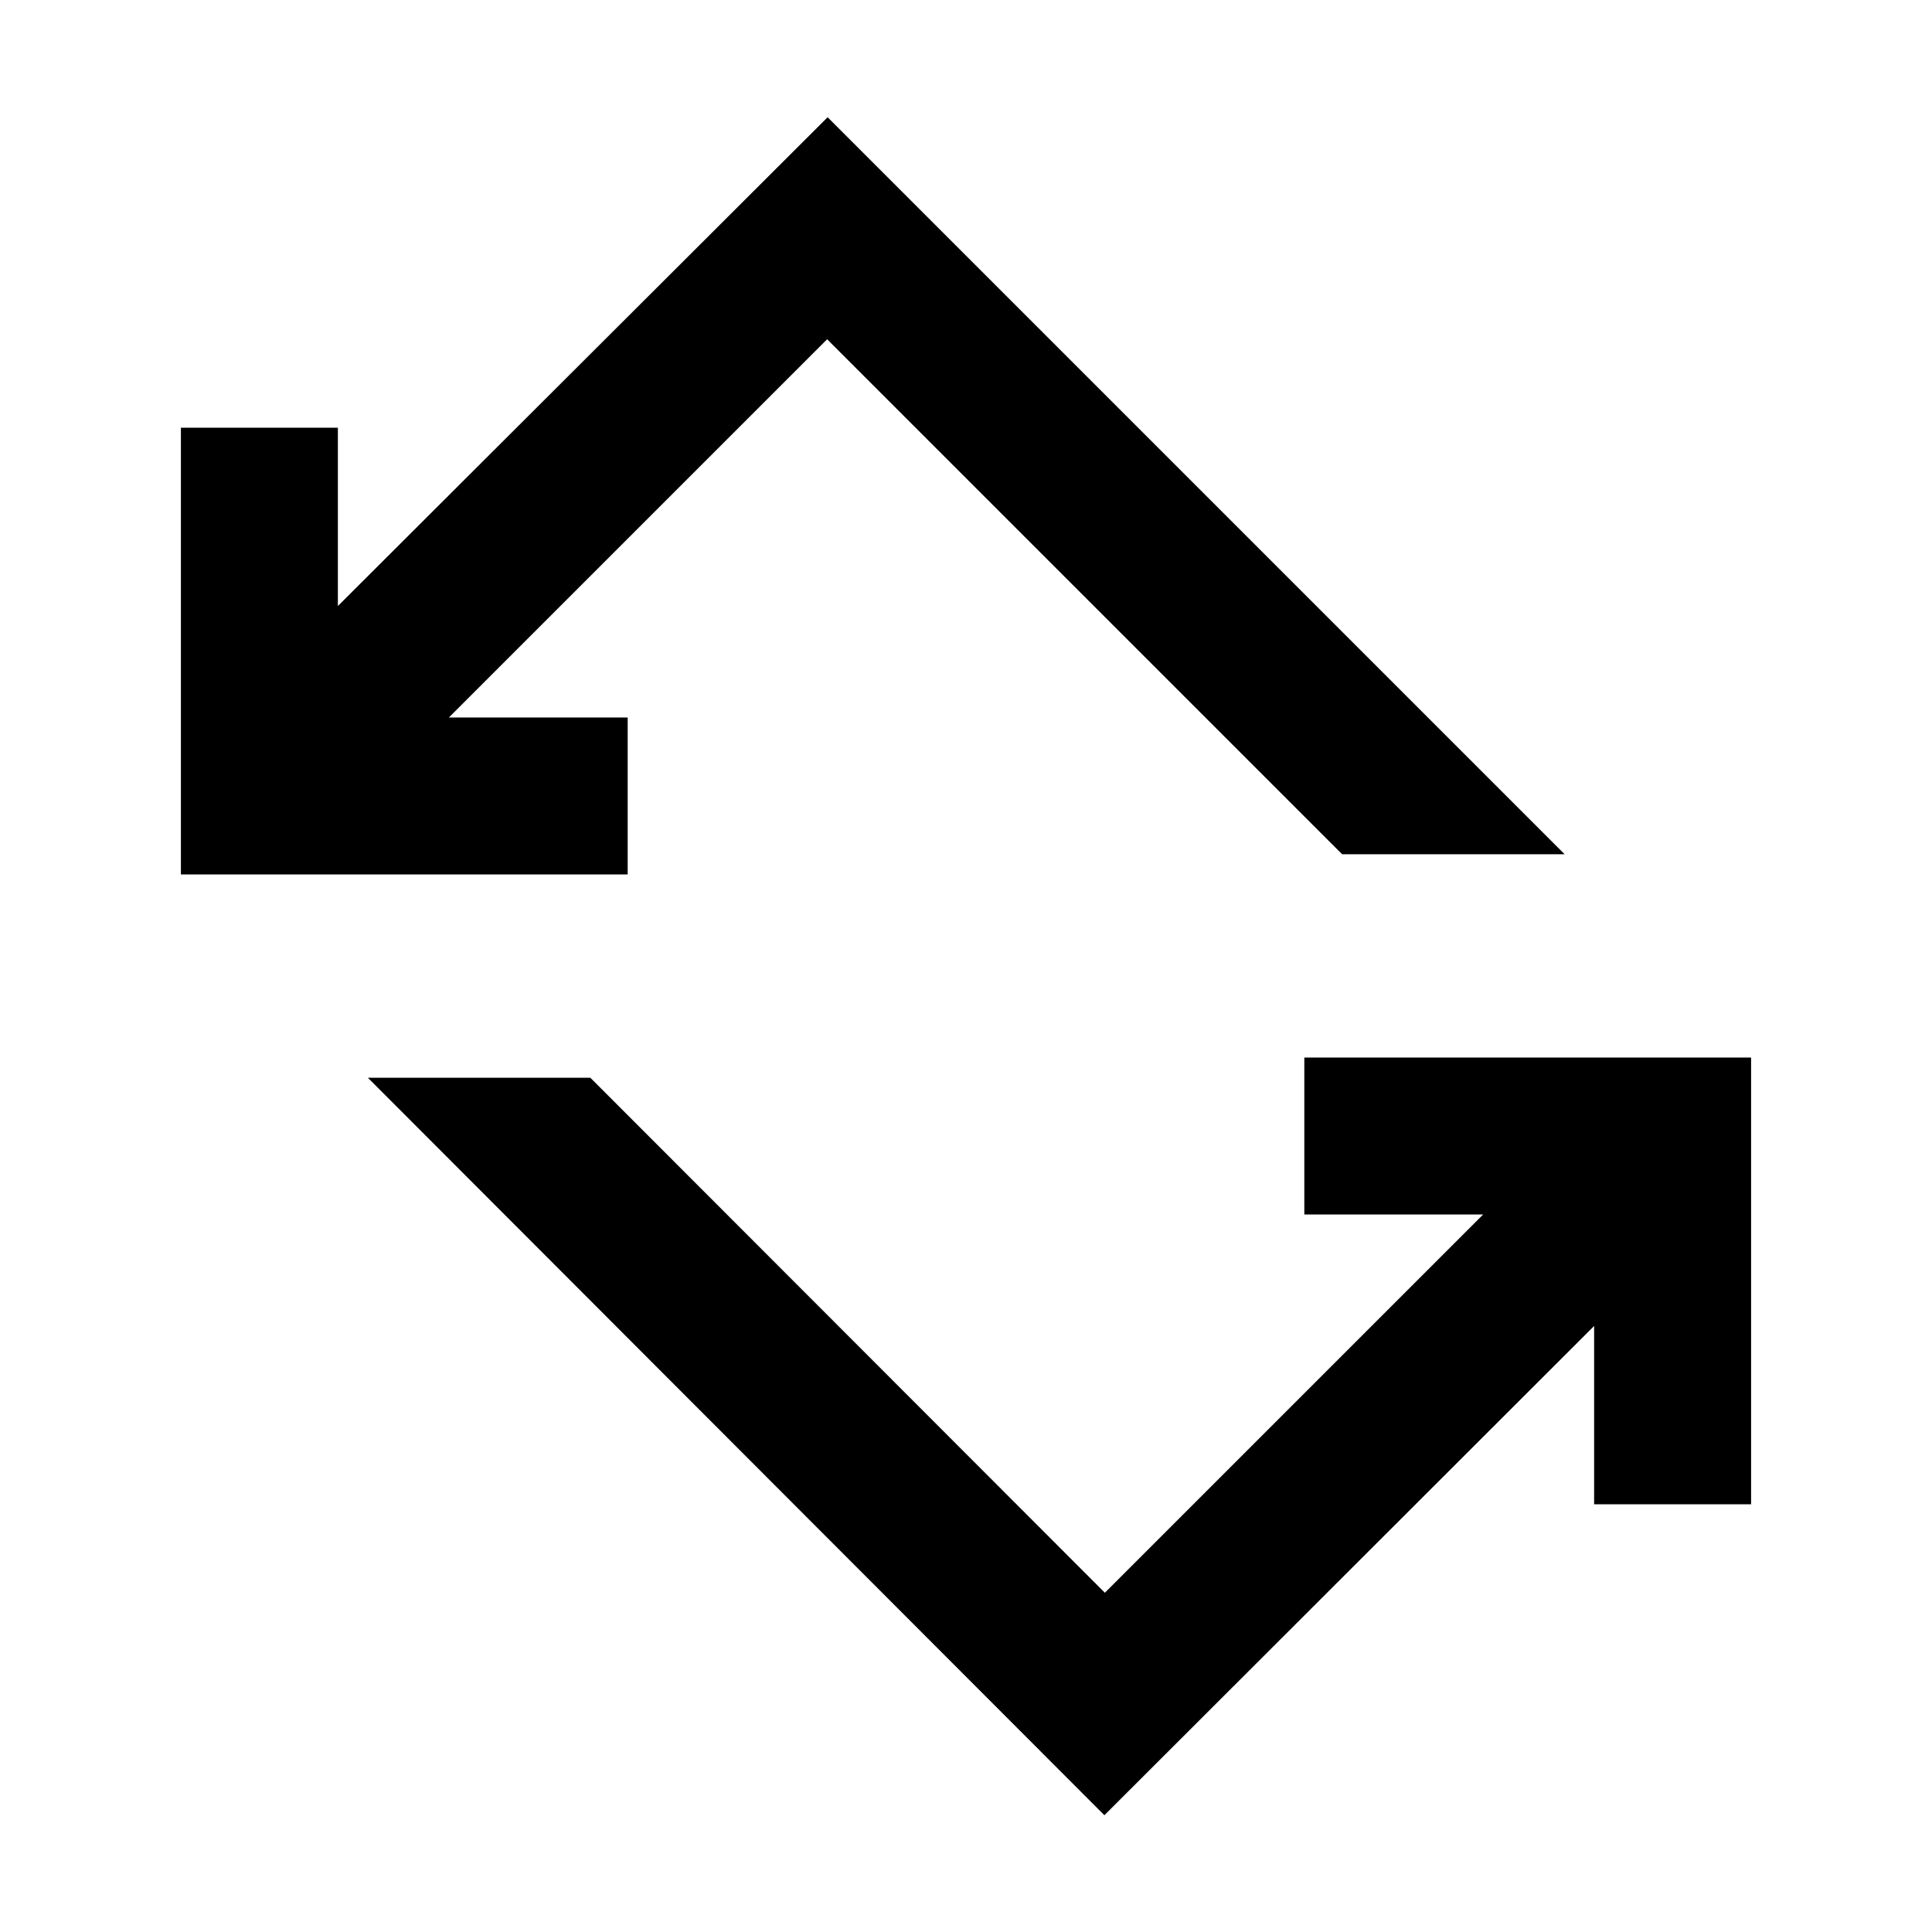 <svg xmlns="http://www.w3.org/2000/svg" height="20" viewBox="0 -960 960 960" width="20"><path d="M548.76-58.02 182.78-424.48h110.55L549-168.57l187.96-187.95h-88.85v-78h222v222h-78v-88.61L548.76-58.02ZM89.89-525.48v-222h78v88.61l243.35-242.87 366.22 366.22H666.91L411-791.43 223.04-603.48h88.85v78h-222Z"/></svg>